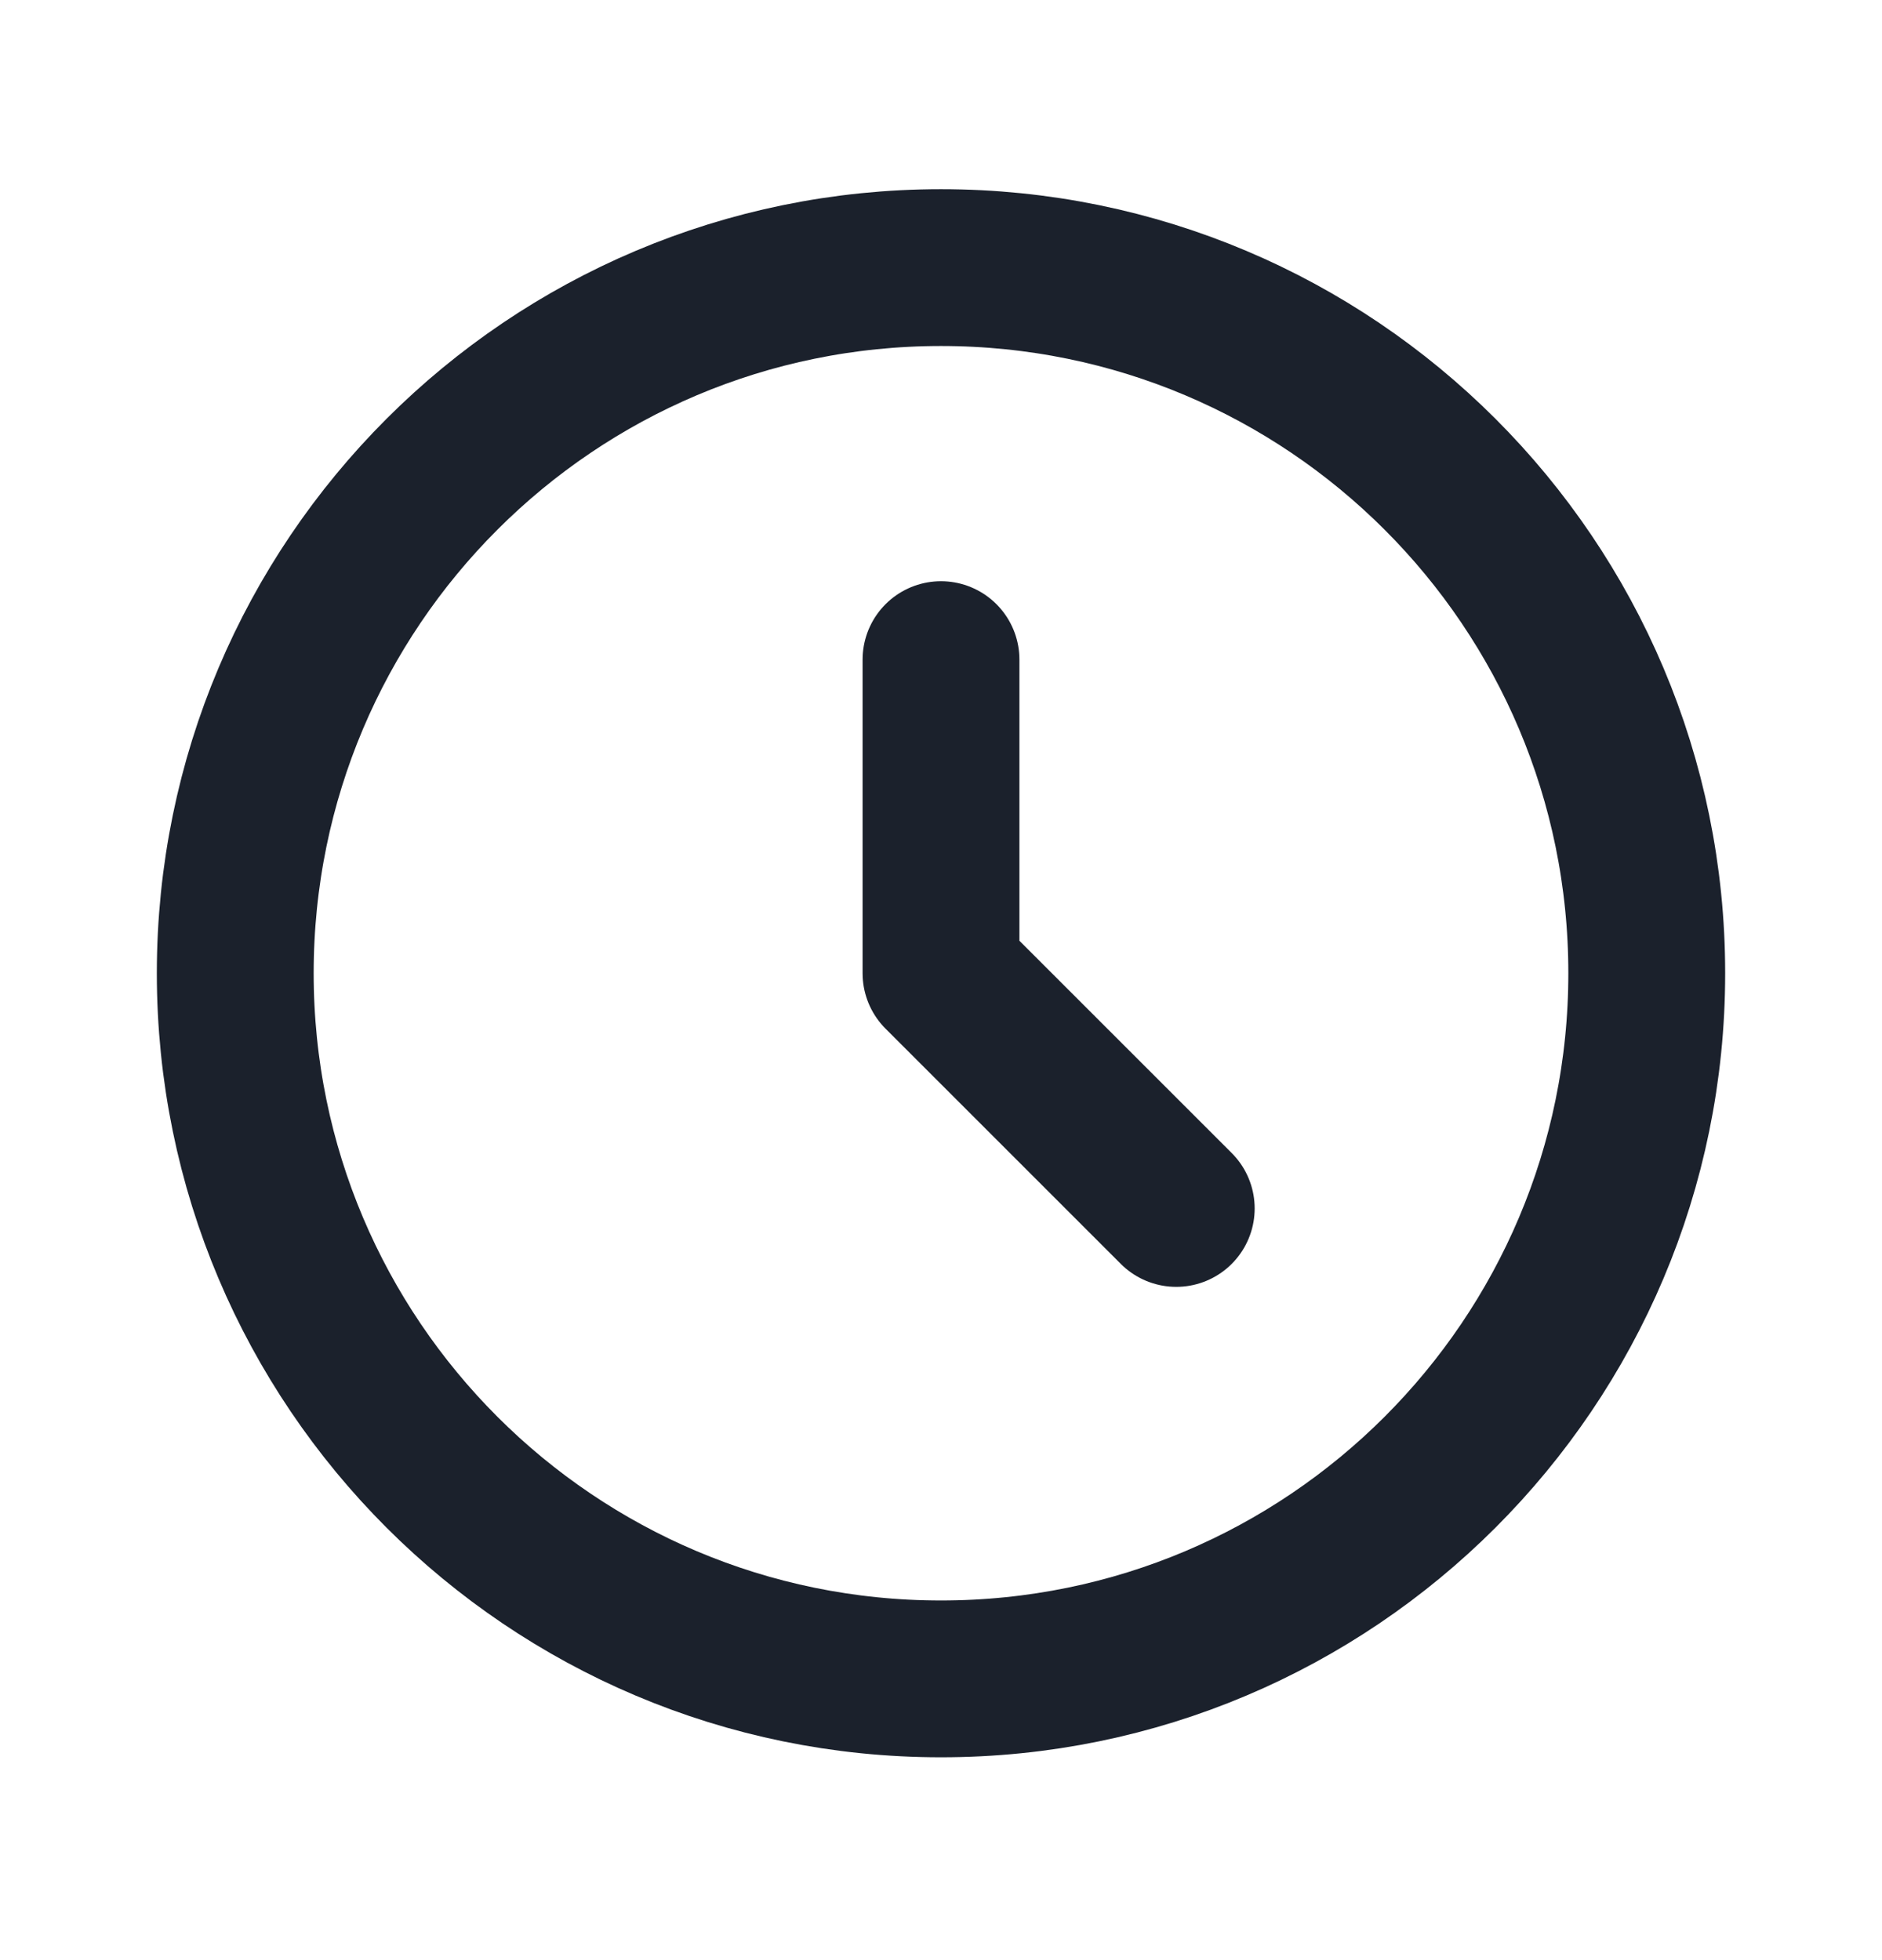<svg width="24" height="25" viewBox="0 0 24 25" fill="none" xmlns="http://www.w3.org/2000/svg">
<g id="Clock">
<path id="Icon" d="M12 8.413V12.413L15 15.413M21 12.413C21 17.383 16.971 21.413 12 21.413C7.029 21.413 3 17.383 3 12.413C3 7.442 7.029 3.413 12 3.413C16.971 3.413 21 7.442 21 12.413Z" stroke="#1B212C" stroke-width="2" stroke-linecap="round" stroke-linejoin="round"/>
</g>
</svg>
